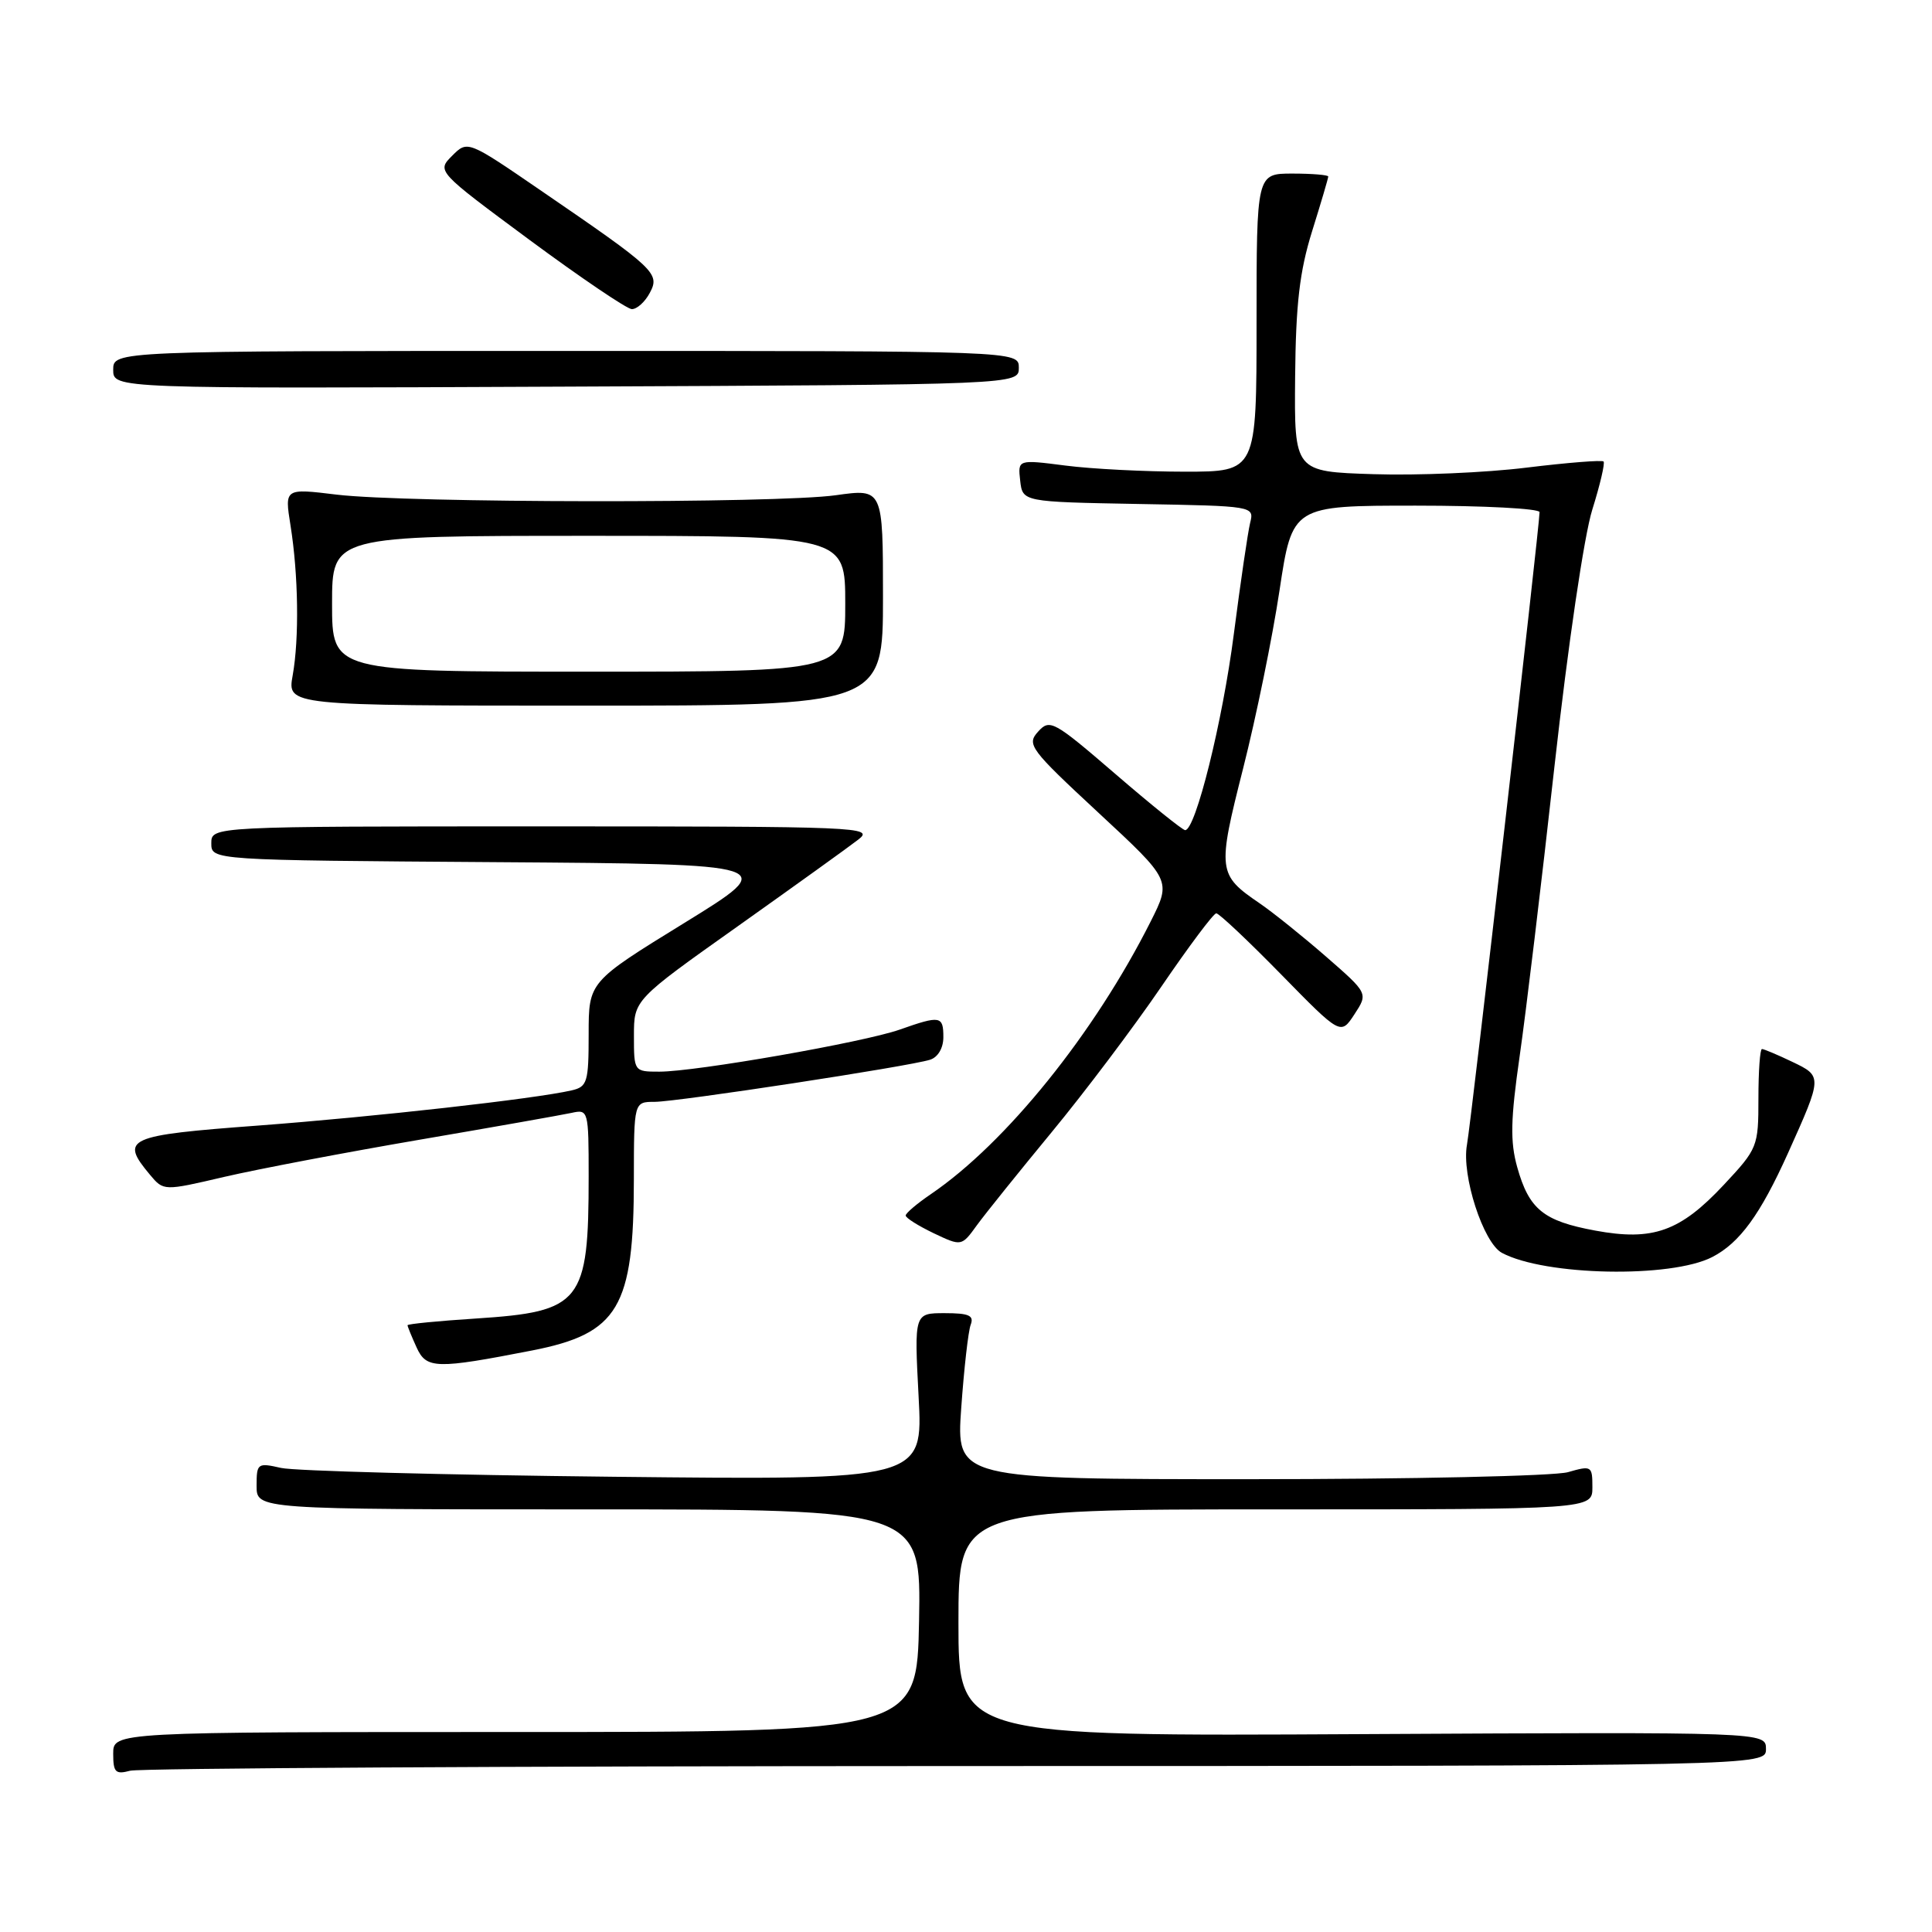 <?xml version="1.0" encoding="UTF-8" standalone="no"?>
<!DOCTYPE svg PUBLIC "-//W3C//DTD SVG 1.1//EN" "http://www.w3.org/Graphics/SVG/1.1/DTD/svg11.dtd" >
<svg xmlns="http://www.w3.org/2000/svg" xmlns:xlink="http://www.w3.org/1999/xlink" version="1.1" viewBox="0 0 256 256">
 <g >
 <path fill="currentColor"
d=" M 126.75 234.01 C 234.00 234.00 234.00 234.00 234.00 231.75 C 234.00 229.50 234.00 229.50 180.50 229.78 C 127.00 230.07 127.00 230.07 127.00 215.03 C 127.00 200.00 127.00 200.00 169.00 200.00 C 211.00 200.00 211.00 200.00 211.00 197.07 C 211.00 194.24 210.89 194.17 207.76 195.07 C 205.97 195.58 187.01 196.00 165.61 196.00 C 126.70 196.00 126.70 196.00 127.37 186.54 C 127.74 181.33 128.30 176.38 128.62 175.54 C 129.09 174.31 128.40 174.00 125.18 174.00 C 121.14 174.00 121.14 174.00 121.72 185.06 C 122.31 196.12 122.31 196.12 81.40 195.68 C 58.91 195.44 39.04 194.91 37.25 194.51 C 34.12 193.80 34.00 193.89 34.00 196.89 C 34.00 200.00 34.00 200.00 78.03 200.00 C 122.05 200.00 122.05 200.00 121.78 214.75 C 121.50 229.50 121.50 229.50 68.25 229.50 C 15.00 229.50 15.00 229.50 15.00 232.37 C 15.00 234.85 15.30 235.15 17.25 234.63 C 18.49 234.30 67.76 234.02 126.75 234.01 Z  M 70.53 178.94 C 81.94 176.70 83.99 173.26 83.99 156.25 C 84.00 146.00 84.00 146.00 86.75 146.00 C 89.79 145.99 120.44 141.31 123.24 140.42 C 124.28 140.09 125.00 138.88 125.00 137.43 C 125.00 134.60 124.60 134.53 119.21 136.43 C 114.43 138.11 92.22 142.00 87.37 142.00 C 84.01 142.00 84.00 141.98 84.00 137.24 C 84.00 132.49 84.00 132.49 97.75 122.74 C 105.31 117.37 112.51 112.20 113.74 111.24 C 115.89 109.58 114.01 109.50 71.99 109.50 C 28.00 109.50 28.00 109.50 28.00 111.74 C 28.00 113.98 28.00 113.98 65.67 114.24 C 103.33 114.50 103.33 114.50 90.67 122.30 C 78.00 130.10 78.00 130.10 78.00 137.03 C 78.00 143.40 77.82 144.00 75.75 144.48 C 70.85 145.61 49.65 147.98 34.25 149.14 C 16.74 150.44 15.85 150.85 19.87 155.66 C 21.68 157.82 21.68 157.82 29.73 155.94 C 34.17 154.91 45.83 152.69 55.65 151.01 C 65.47 149.33 74.51 147.73 75.75 147.46 C 77.95 146.97 78.00 147.15 78.00 155.86 C 78.00 172.62 77.06 173.80 63.08 174.71 C 58.09 175.03 54.00 175.43 54.00 175.60 C 54.00 175.77 54.54 177.09 55.20 178.54 C 56.50 181.40 57.77 181.43 70.53 178.94 Z  M 226.89 166.56 C 230.53 164.68 233.26 160.92 236.93 152.77 C 241.49 142.62 241.49 142.61 237.47 140.69 C 235.53 139.76 233.72 139.00 233.47 139.00 C 233.21 139.00 233.00 141.94 233.00 145.54 C 233.00 151.94 232.90 152.20 228.41 157.00 C 222.62 163.19 219.01 164.47 211.38 163.06 C 204.51 161.79 202.61 160.25 201.04 154.66 C 200.09 151.26 200.16 148.33 201.36 139.96 C 202.19 134.21 204.27 116.90 205.98 101.50 C 207.76 85.54 209.91 70.93 210.99 67.52 C 212.02 64.23 212.69 61.36 212.48 61.15 C 212.27 60.94 207.69 61.30 202.30 61.96 C 196.91 62.63 187.78 63.02 182.00 62.83 C 171.50 62.50 171.50 62.50 171.61 50.00 C 171.70 40.28 172.20 35.97 173.86 30.64 C 175.04 26.87 176.00 23.61 176.00 23.39 C 176.00 23.18 173.86 23.00 171.25 23.00 C 166.50 23.00 166.50 23.00 166.50 42.75 C 166.50 62.50 166.50 62.50 157.00 62.50 C 151.78 62.50 144.66 62.14 141.18 61.69 C 134.86 60.88 134.86 60.88 135.18 63.69 C 135.50 66.50 135.50 66.50 150.85 66.78 C 166.16 67.05 166.20 67.06 165.65 69.28 C 165.35 70.50 164.38 77.12 163.49 84.00 C 162.00 95.61 158.42 110.00 157.04 110.00 C 156.71 110.00 152.55 106.66 147.81 102.57 C 139.60 95.50 139.10 95.23 137.55 96.95 C 136.01 98.65 136.47 99.26 145.56 107.70 C 155.21 116.65 155.21 116.65 152.48 122.08 C 145.01 136.93 133.31 151.45 123.33 158.24 C 121.51 159.48 120.01 160.75 120.01 161.06 C 120.00 161.38 121.67 162.42 123.70 163.40 C 127.41 165.16 127.41 165.16 129.45 162.34 C 130.58 160.79 135.04 155.25 139.36 150.01 C 143.68 144.78 150.21 136.12 153.86 130.77 C 157.51 125.42 160.79 121.03 161.16 121.02 C 161.52 121.01 165.37 124.64 169.73 129.09 C 177.65 137.18 177.65 137.18 179.47 134.40 C 181.29 131.62 181.29 131.62 175.69 126.74 C 172.61 124.06 168.65 120.88 166.89 119.68 C 161.36 115.91 161.29 115.34 164.72 101.82 C 166.44 95.04 168.61 84.44 169.54 78.25 C 171.24 67.00 171.24 67.00 187.62 67.00 C 196.63 67.00 204.00 67.39 204.00 67.86 C 204.00 69.67 194.94 148.65 194.38 151.69 C 193.64 155.73 196.54 164.68 199.01 166.01 C 204.72 169.06 221.41 169.39 226.89 166.56 Z  M 117.00 79.12 C 117.00 64.74 117.00 64.74 110.75 65.62 C 102.92 66.72 53.88 66.66 44.60 65.54 C 37.71 64.70 37.71 64.70 38.49 69.60 C 39.54 76.15 39.66 84.60 38.78 89.50 C 38.06 93.50 38.06 93.50 77.53 93.50 C 117.00 93.50 117.00 93.50 117.00 79.12 Z  M 135.00 48.73 C 135.00 46.50 135.00 46.50 75.00 46.50 C 15.00 46.50 15.00 46.50 15.00 49.00 C 15.00 51.50 15.00 51.50 75.00 51.23 C 135.00 50.97 135.00 50.97 135.00 48.73 Z  M 86.10 38.81 C 87.48 36.23 86.89 35.67 71.73 25.29 C 61.96 18.59 61.96 18.59 59.91 20.64 C 57.87 22.69 57.87 22.69 70.18 31.80 C 76.96 36.81 83.05 40.93 83.71 40.96 C 84.38 40.98 85.46 40.02 86.10 38.81 Z  M 44.00 80.00 C 44.00 71.00 44.00 71.00 78.00 71.00 C 112.00 71.00 112.00 71.00 112.00 80.00 C 112.00 89.00 112.00 89.00 78.00 89.00 C 44.00 89.00 44.00 89.00 44.00 80.00 Z "/>
</g>
</svg>